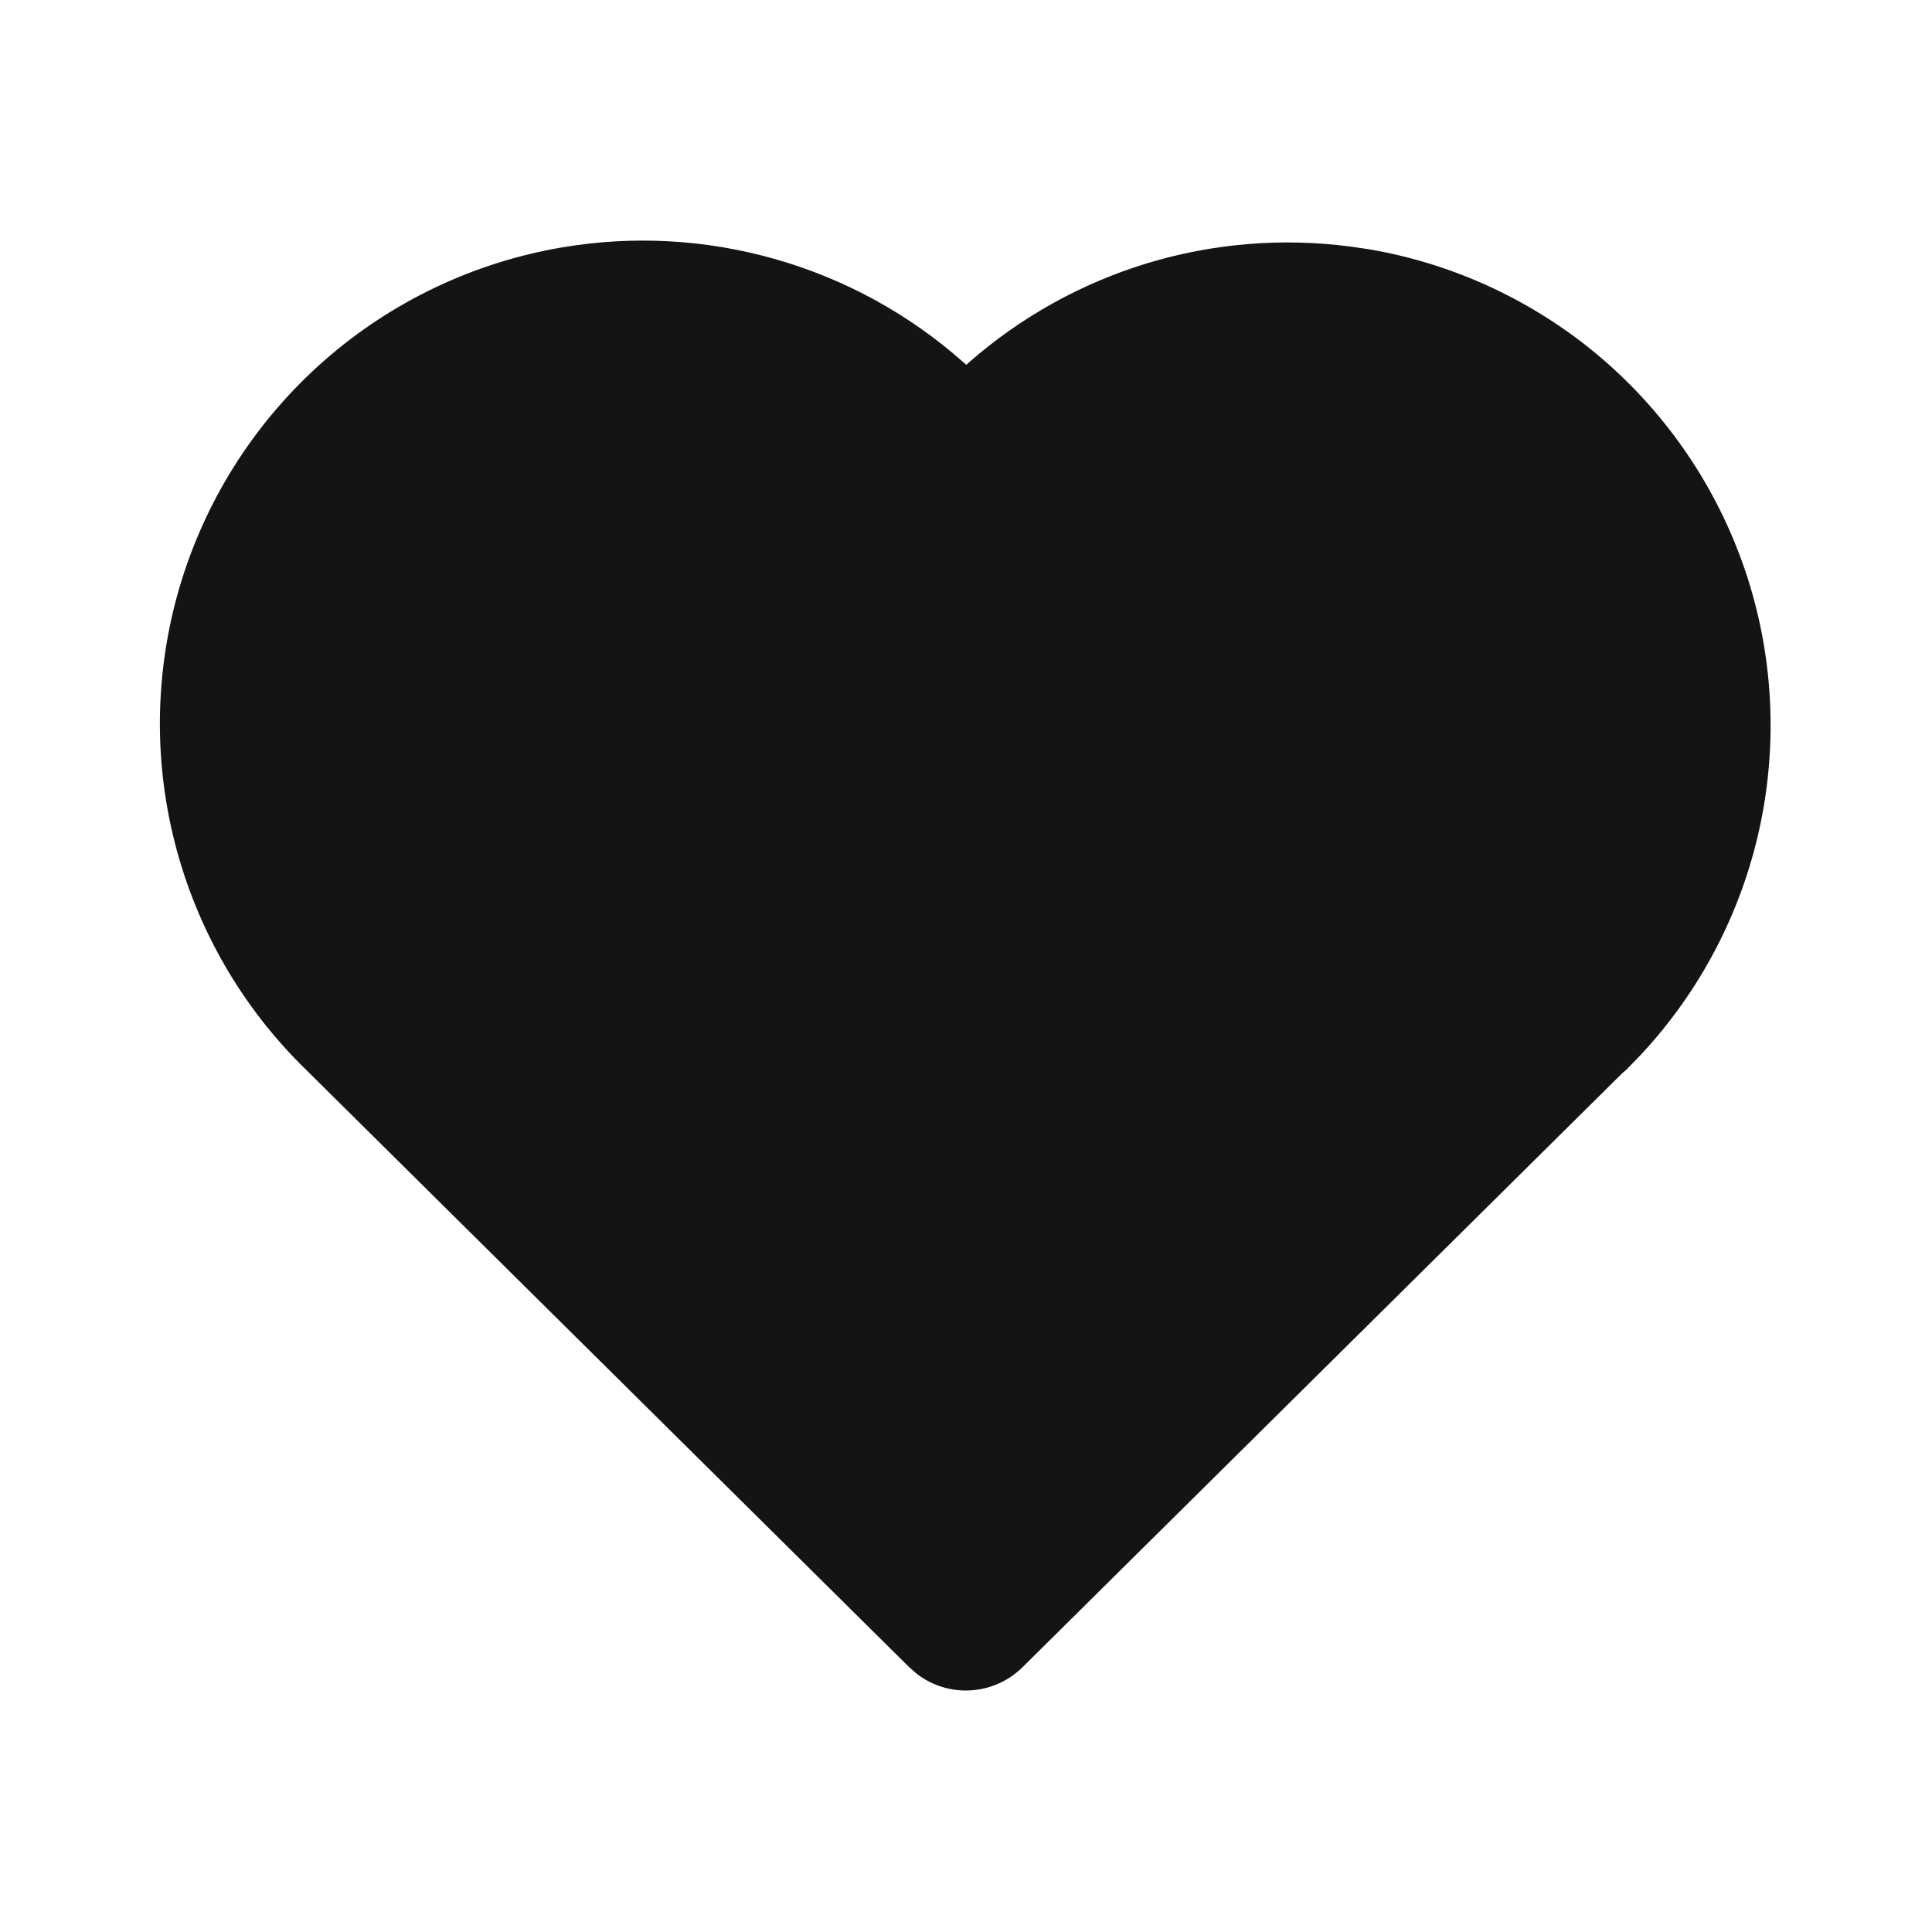 <svg width="24" height="24" viewBox="0 0 24 24" fill="none" xmlns="http://www.w3.org/2000/svg">
<path d="M6.978 3.074C7.863 2.923 8.771 2.973 9.634 3.22C10.497 3.466 11.294 3.903 11.966 4.499L12.003 4.532L12.037 4.502C12.678 3.939 13.432 3.52 14.248 3.271C15.065 3.023 15.924 2.952 16.77 3.062L17.016 3.098C18.082 3.282 19.079 3.751 19.901 4.455C20.722 5.16 21.338 6.073 21.683 7.099C22.027 8.125 22.088 9.224 21.859 10.282C21.63 11.339 21.119 12.315 20.38 13.106L20.2 13.291L20.152 13.332L12.702 20.711C12.53 20.881 12.303 20.983 12.061 20.998C11.82 21.013 11.581 20.941 11.389 20.793L11.295 20.711L3.802 13.289C3.008 12.517 2.444 11.54 2.171 10.466C1.898 9.393 1.928 8.265 2.257 7.207C2.586 6.15 3.201 5.204 4.034 4.474C4.867 3.745 5.886 3.26 6.978 3.074Z" fill="#141414"/>
</svg>
